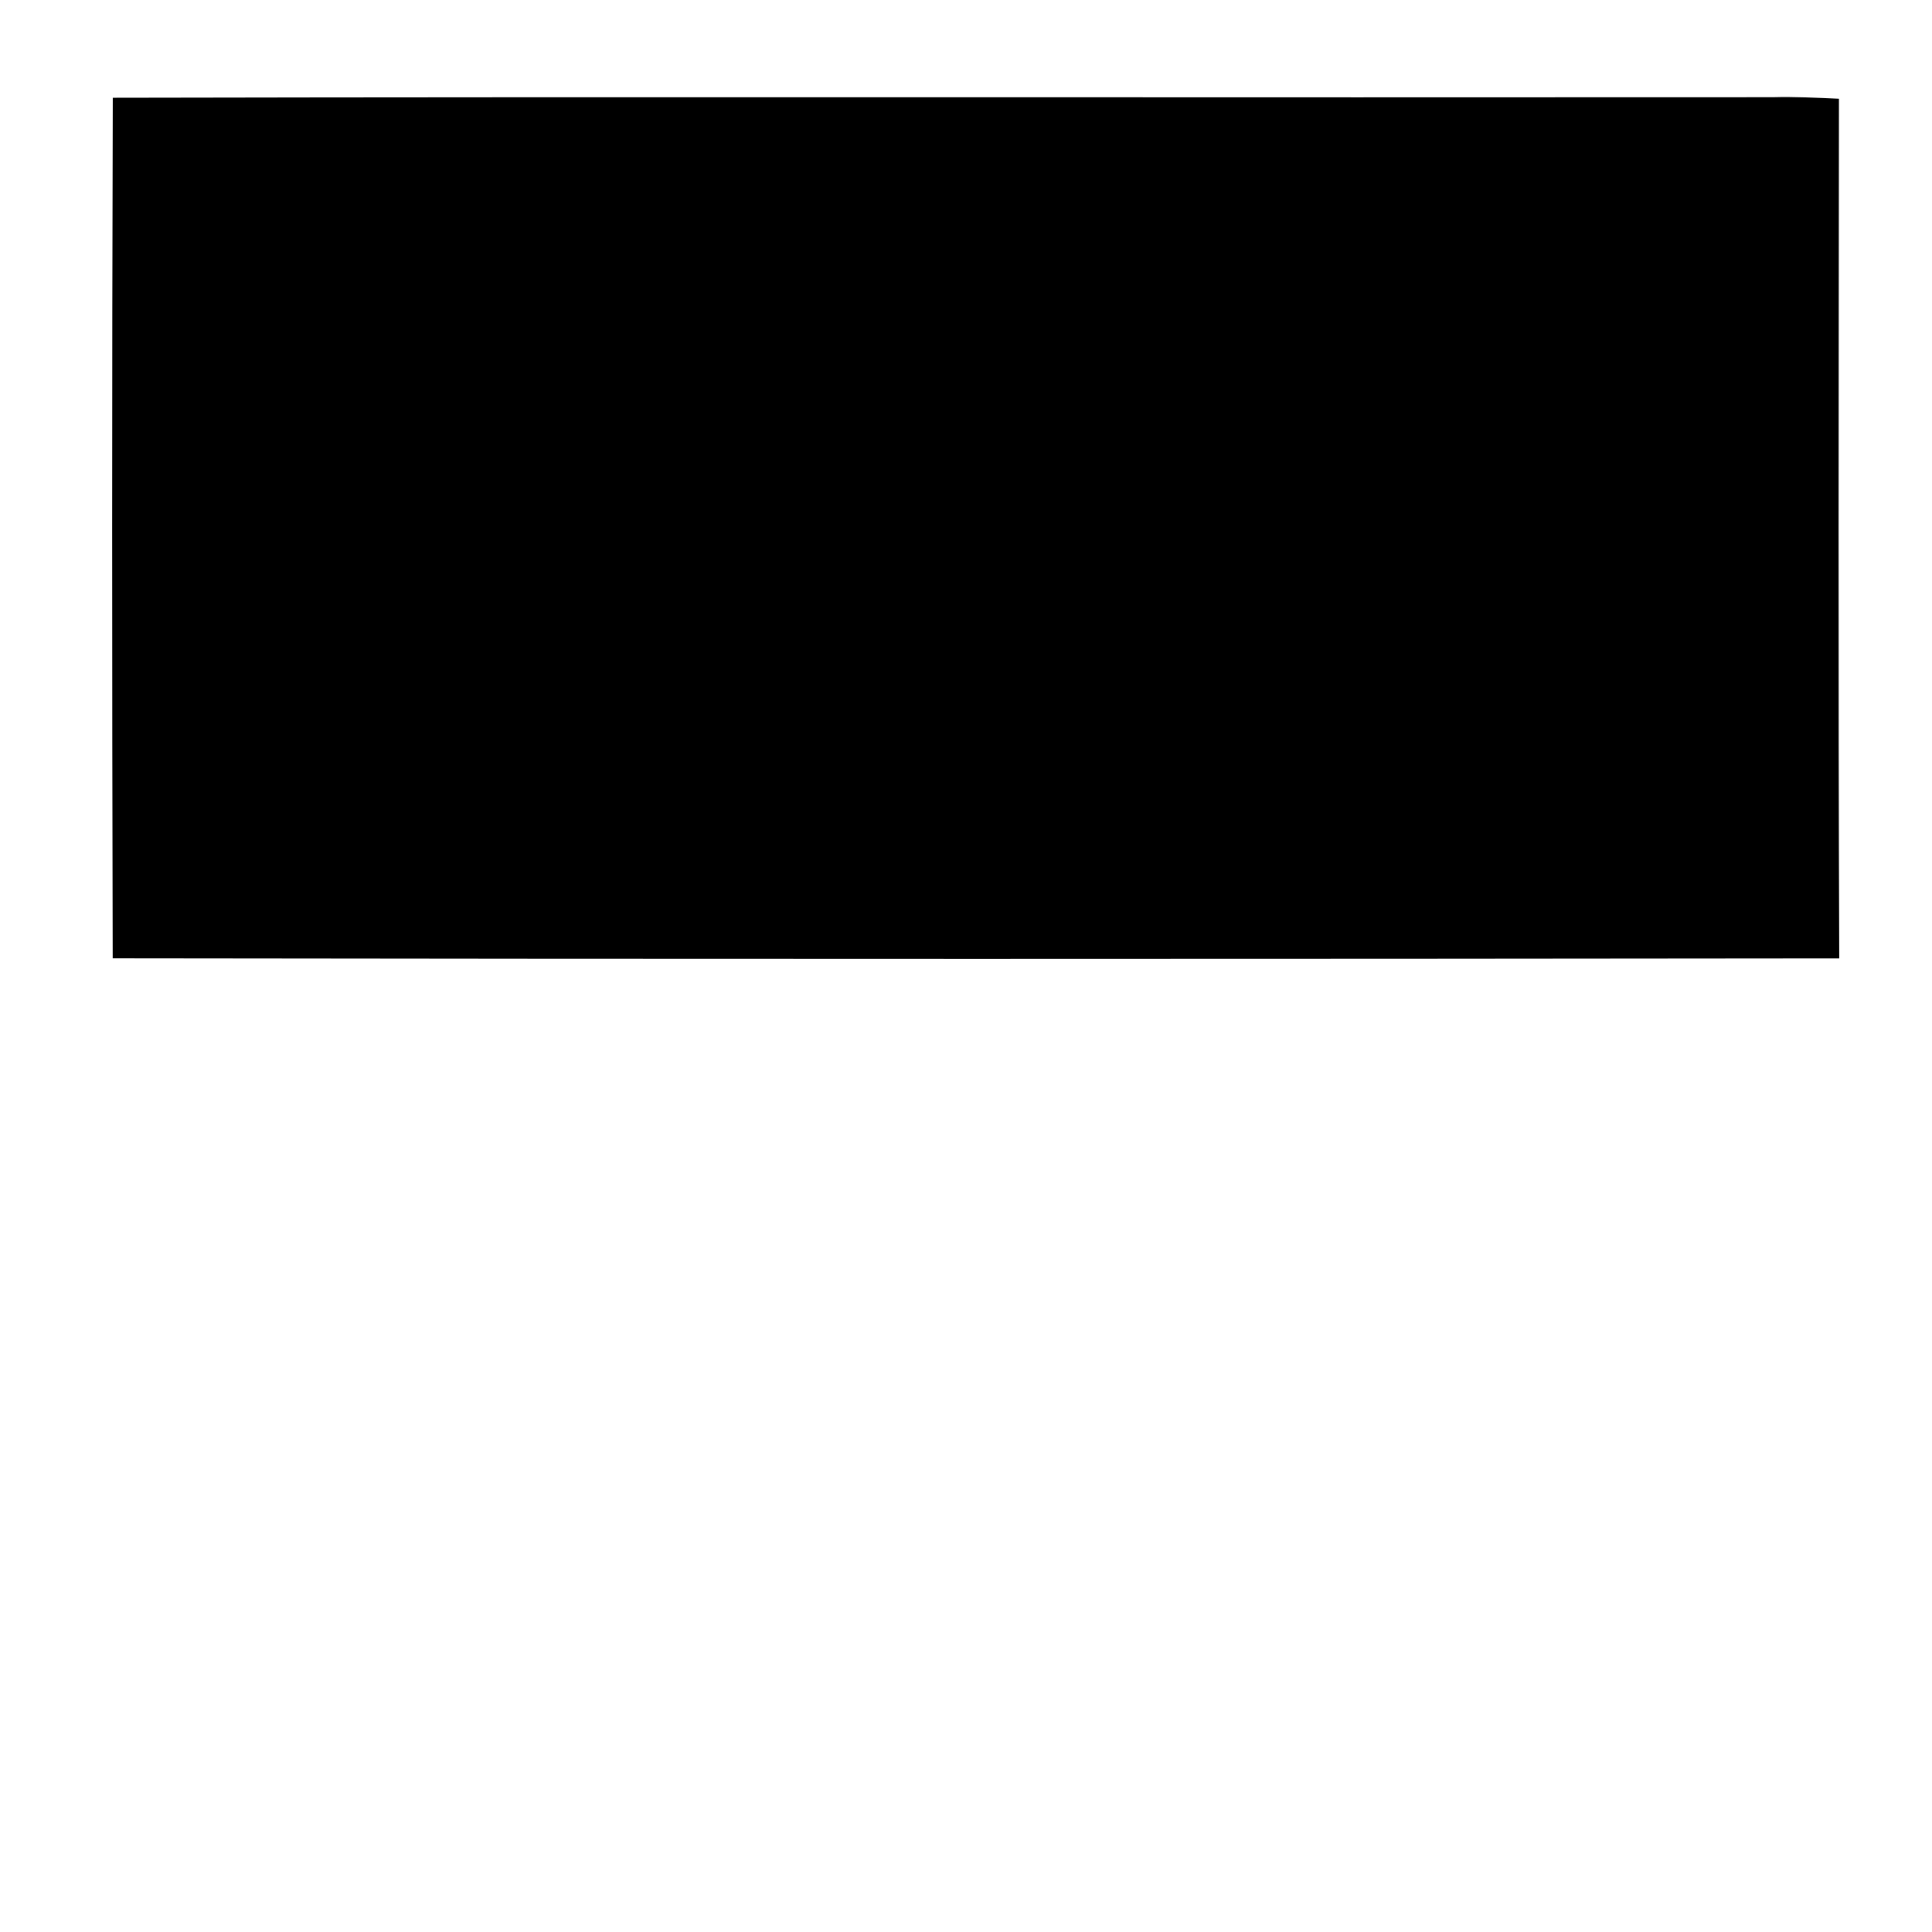 <?xml version="1.0" encoding="utf-8"?><!DOCTYPE svg PUBLIC "-//W3C//DTD SVG 1.1//EN" "http://www.w3.org/Graphics/SVG/1.1/DTD/svg11.dtd"><svg width="188.5" height="188.5"><path d=" M 14.95 12.96 C 88.29 12.81 161.64 12.95 234.98 12.89 C 237.91 12.81 240.84 12.96 243.78 13.09 C 243.75 51.08 243.67 89.06 243.82 127.05 C 167.53 127.14 91.23 127.15 14.94 127.04 C 14.85 89.02 14.84 50.99 14.95 12.96 Z" transform="scale(0.736, 0.736)"></path></svg>
